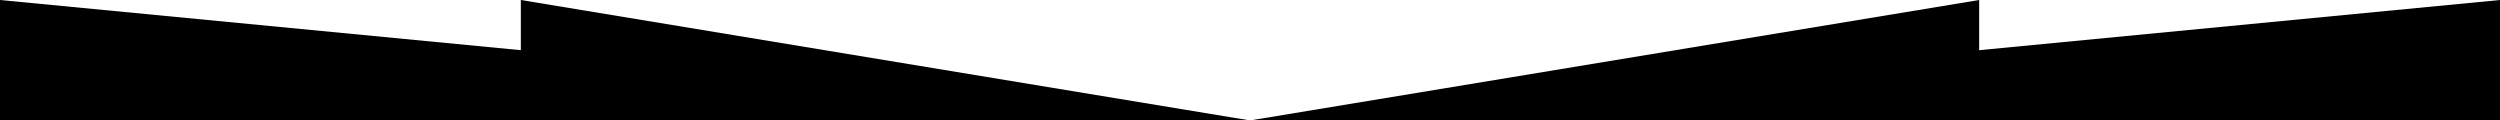 <svg xmlns="http://www.w3.org/2000/svg" height="37" width="768" viewBox="0 0 768 37">
  <g fill="#000">
    <path d="M 0,0 v37 h384 M768,0 v37 H384"/>
    <path d="M160,0 v37 h224 M608,0 v37 H384"/>
  </g>
</svg>